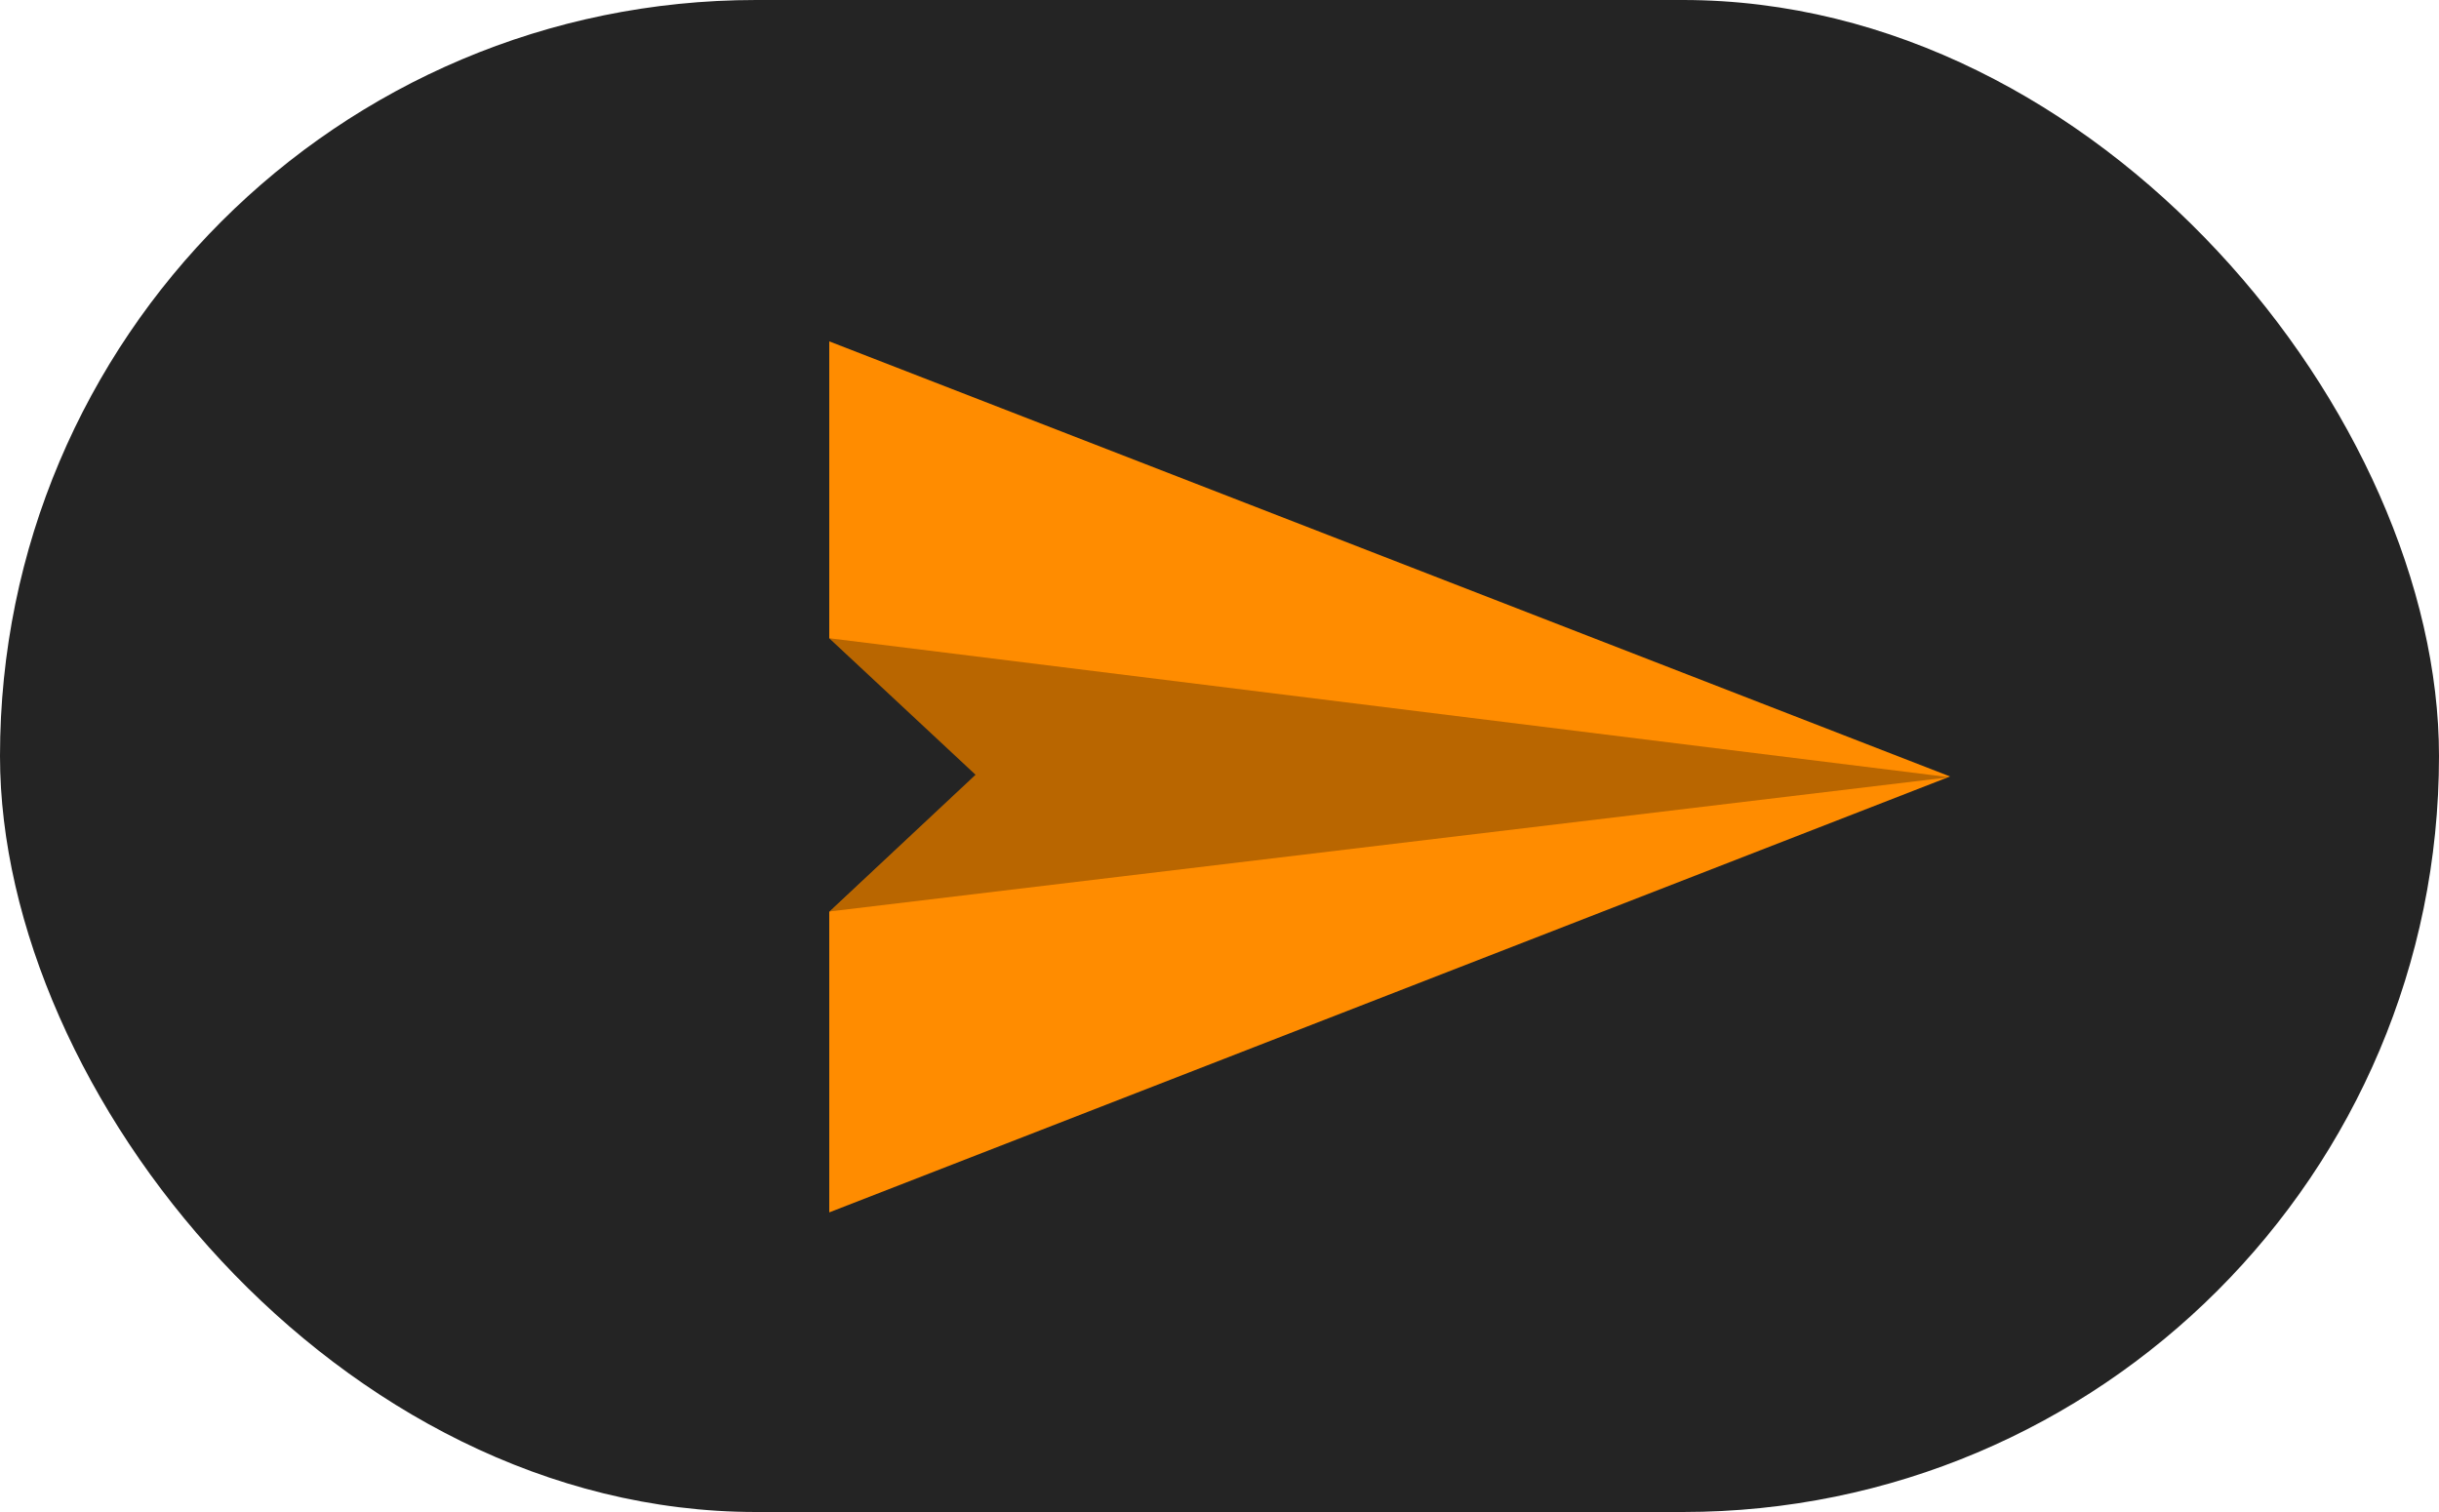 <svg xmlns="http://www.w3.org/2000/svg" width="50" height="31" viewBox="0 0 50 31">
  <g id="Group_302" data-name="Group 302" transform="translate(-783 -3566)">
    <rect id="Rectangle_99" data-name="Rectangle 99" width="50" height="31" rx="15.5" transform="translate(783 3566)" fill="#242424"/>
    <g id="Group_300" data-name="Group 300" transform="translate(800 3572.999)">
      <path id="Path_854" data-name="Path 854" d="M17067.941,3722.809v6.086l3,2.8-3,2.81v6.162l22.977-8.937Z" transform="translate(-17067.941 -3722.809)" fill="#ff8c00"/>
      <path id="Path_857" data-name="Path 857" d="M17067.98,3732.84l2.994,2.8-2.982,2.8,22.947-2.751Z" transform="translate(-17067.977 -3726.753)" opacity="0.275"/>
      <path id="Path_855" data-name="Path 855" d="M17067.941,3732.7l22.355,2.943-22.027,2.627,2.951-2.627Z" transform="translate(-17067.941 -3726.698)" fill="none"/>
    </g>
  </g>
</svg>
